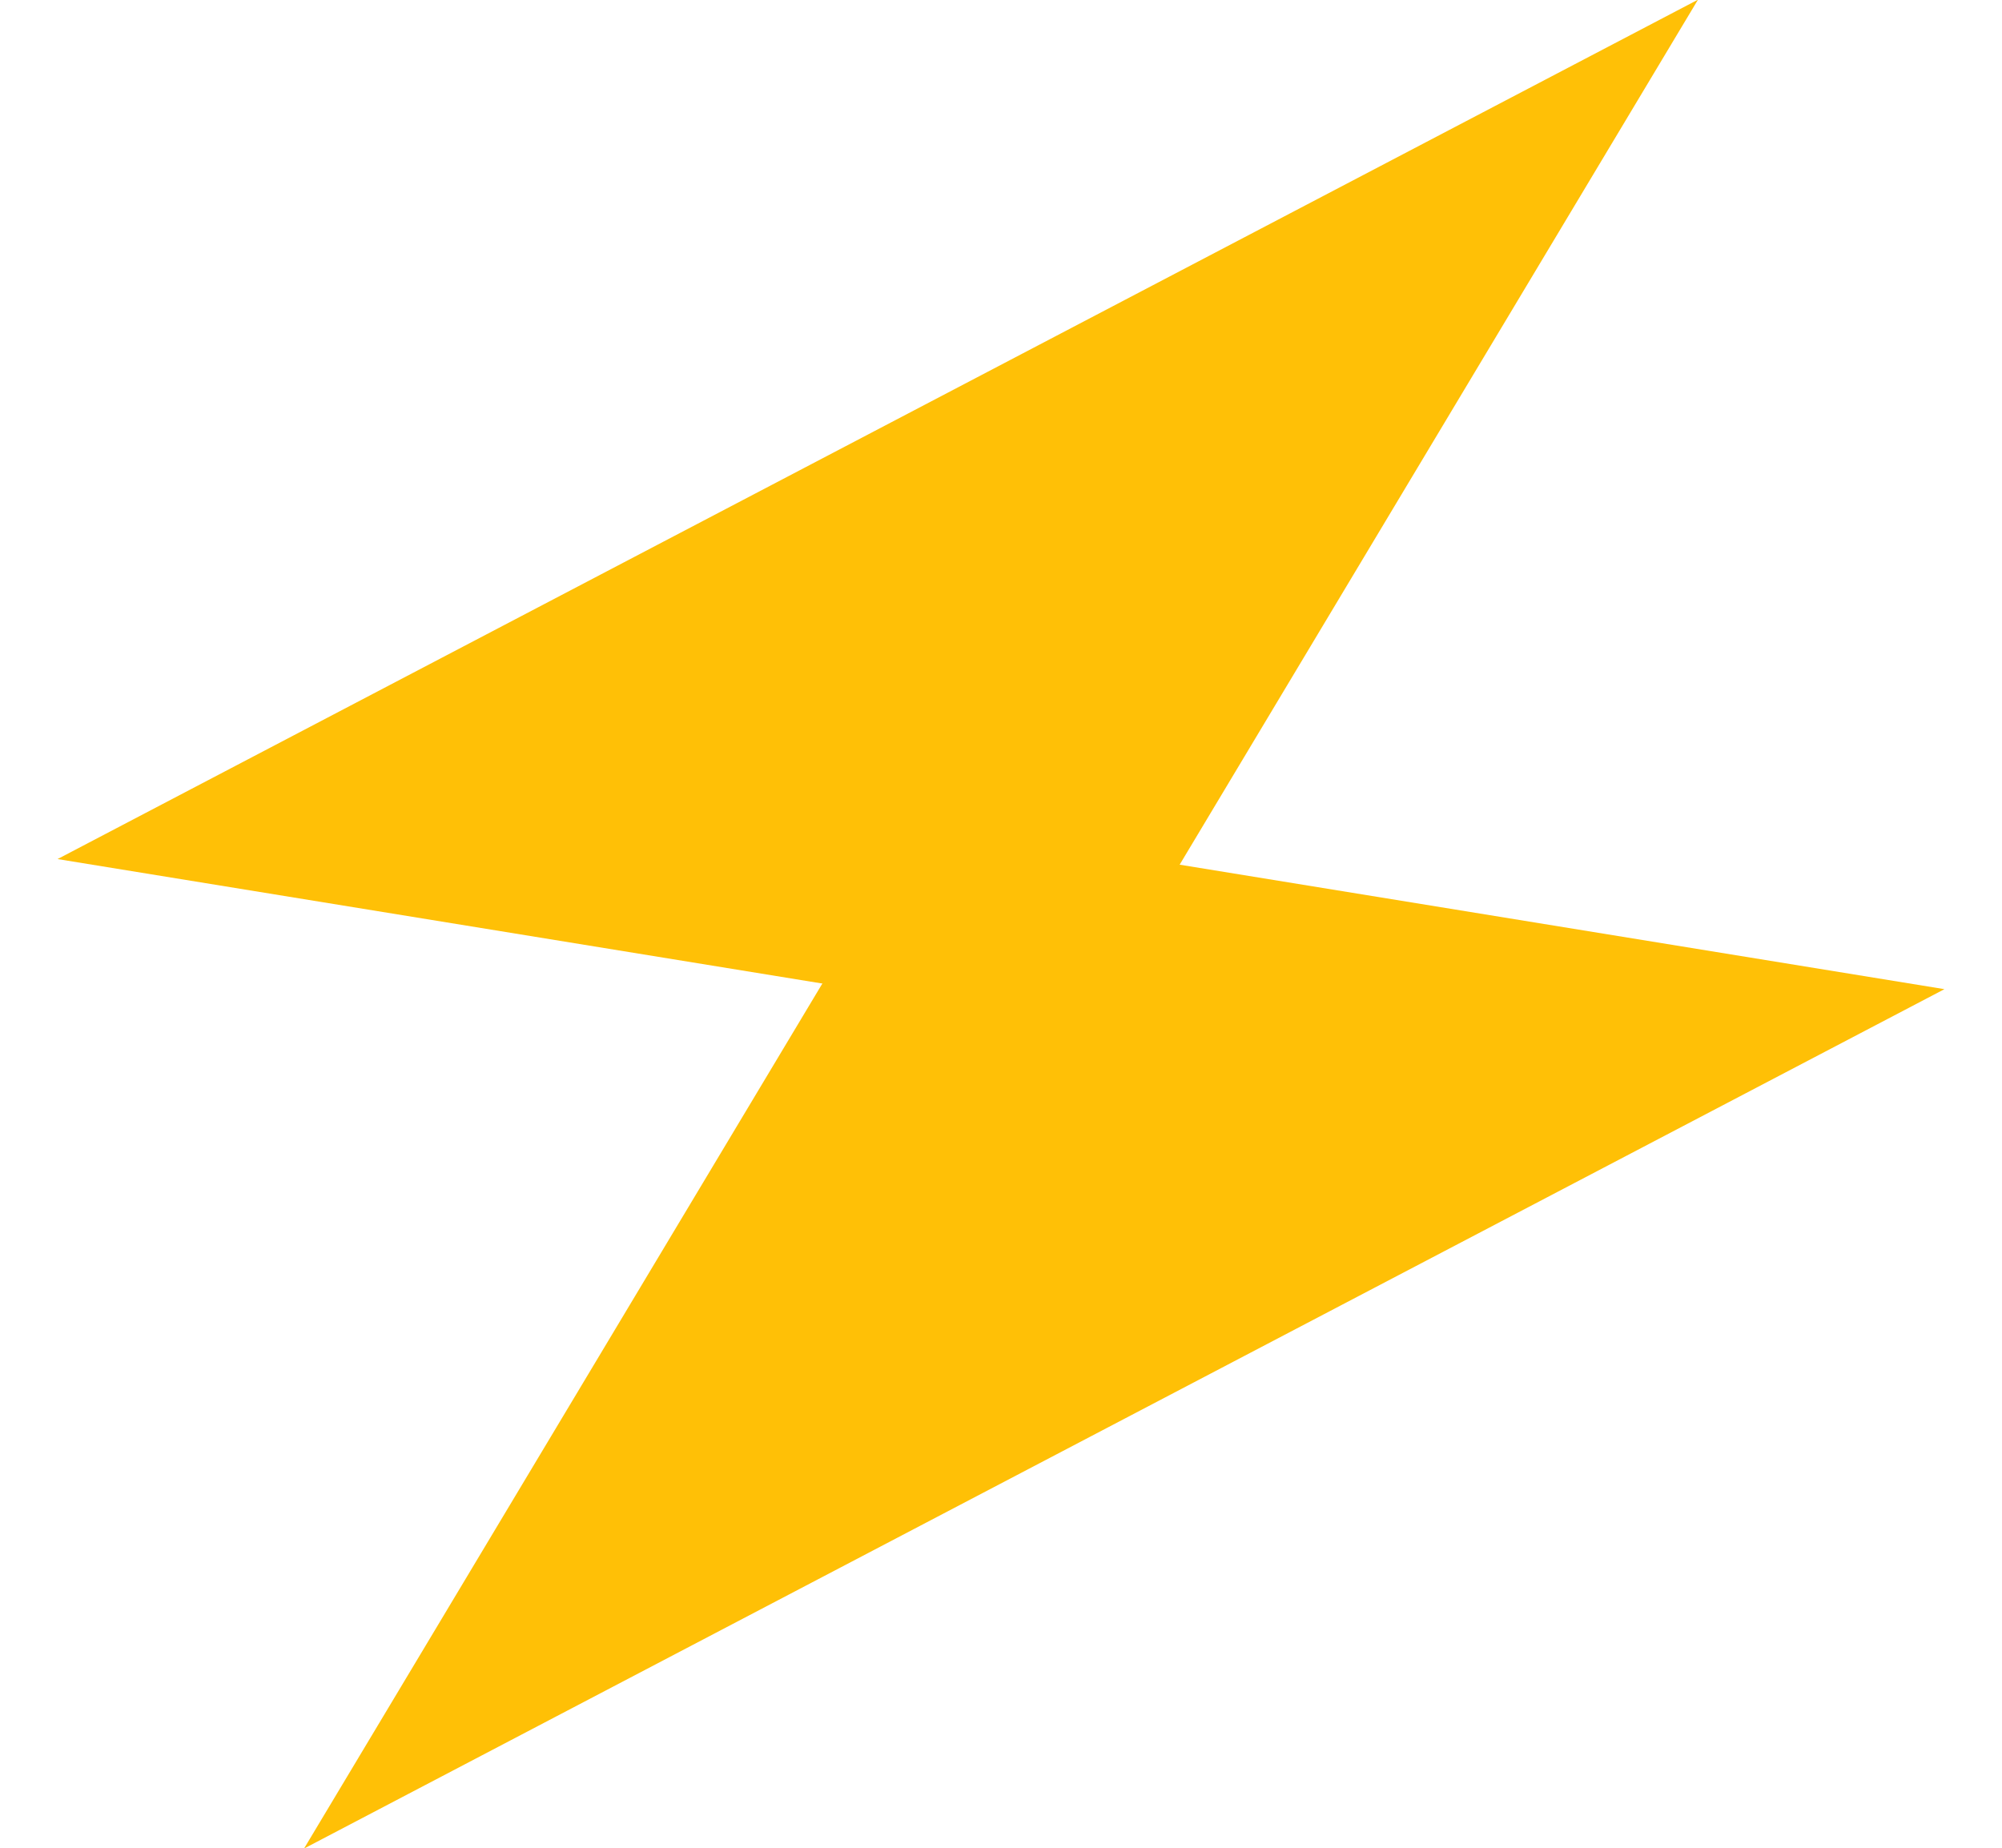 <svg xmlns="http://www.w3.org/2000/svg" width="41.285" height="38.118" viewBox="0 0 41.285 38.118">
  <g id="Group_10" data-name="Group 10" transform="translate(-89.278 575.91)">
    <path id="Path_1" data-name="Path 1" d="M19.934,0l18.11,11.426L0,14.52Z" transform="matrix(0.921, -0.391, 0.391, 0.921, 89.87, -551.157)" fill="#FFC006"/>
    <path id="Path_2" data-name="Path 2" d="M19.934,0l18.11,11.426L0,14.52Z" transform="matrix(-0.921, 0.391, -0.391, -0.921, 129.971, -562.544)" fill="#FFC006"/>
  </g>
</svg>
